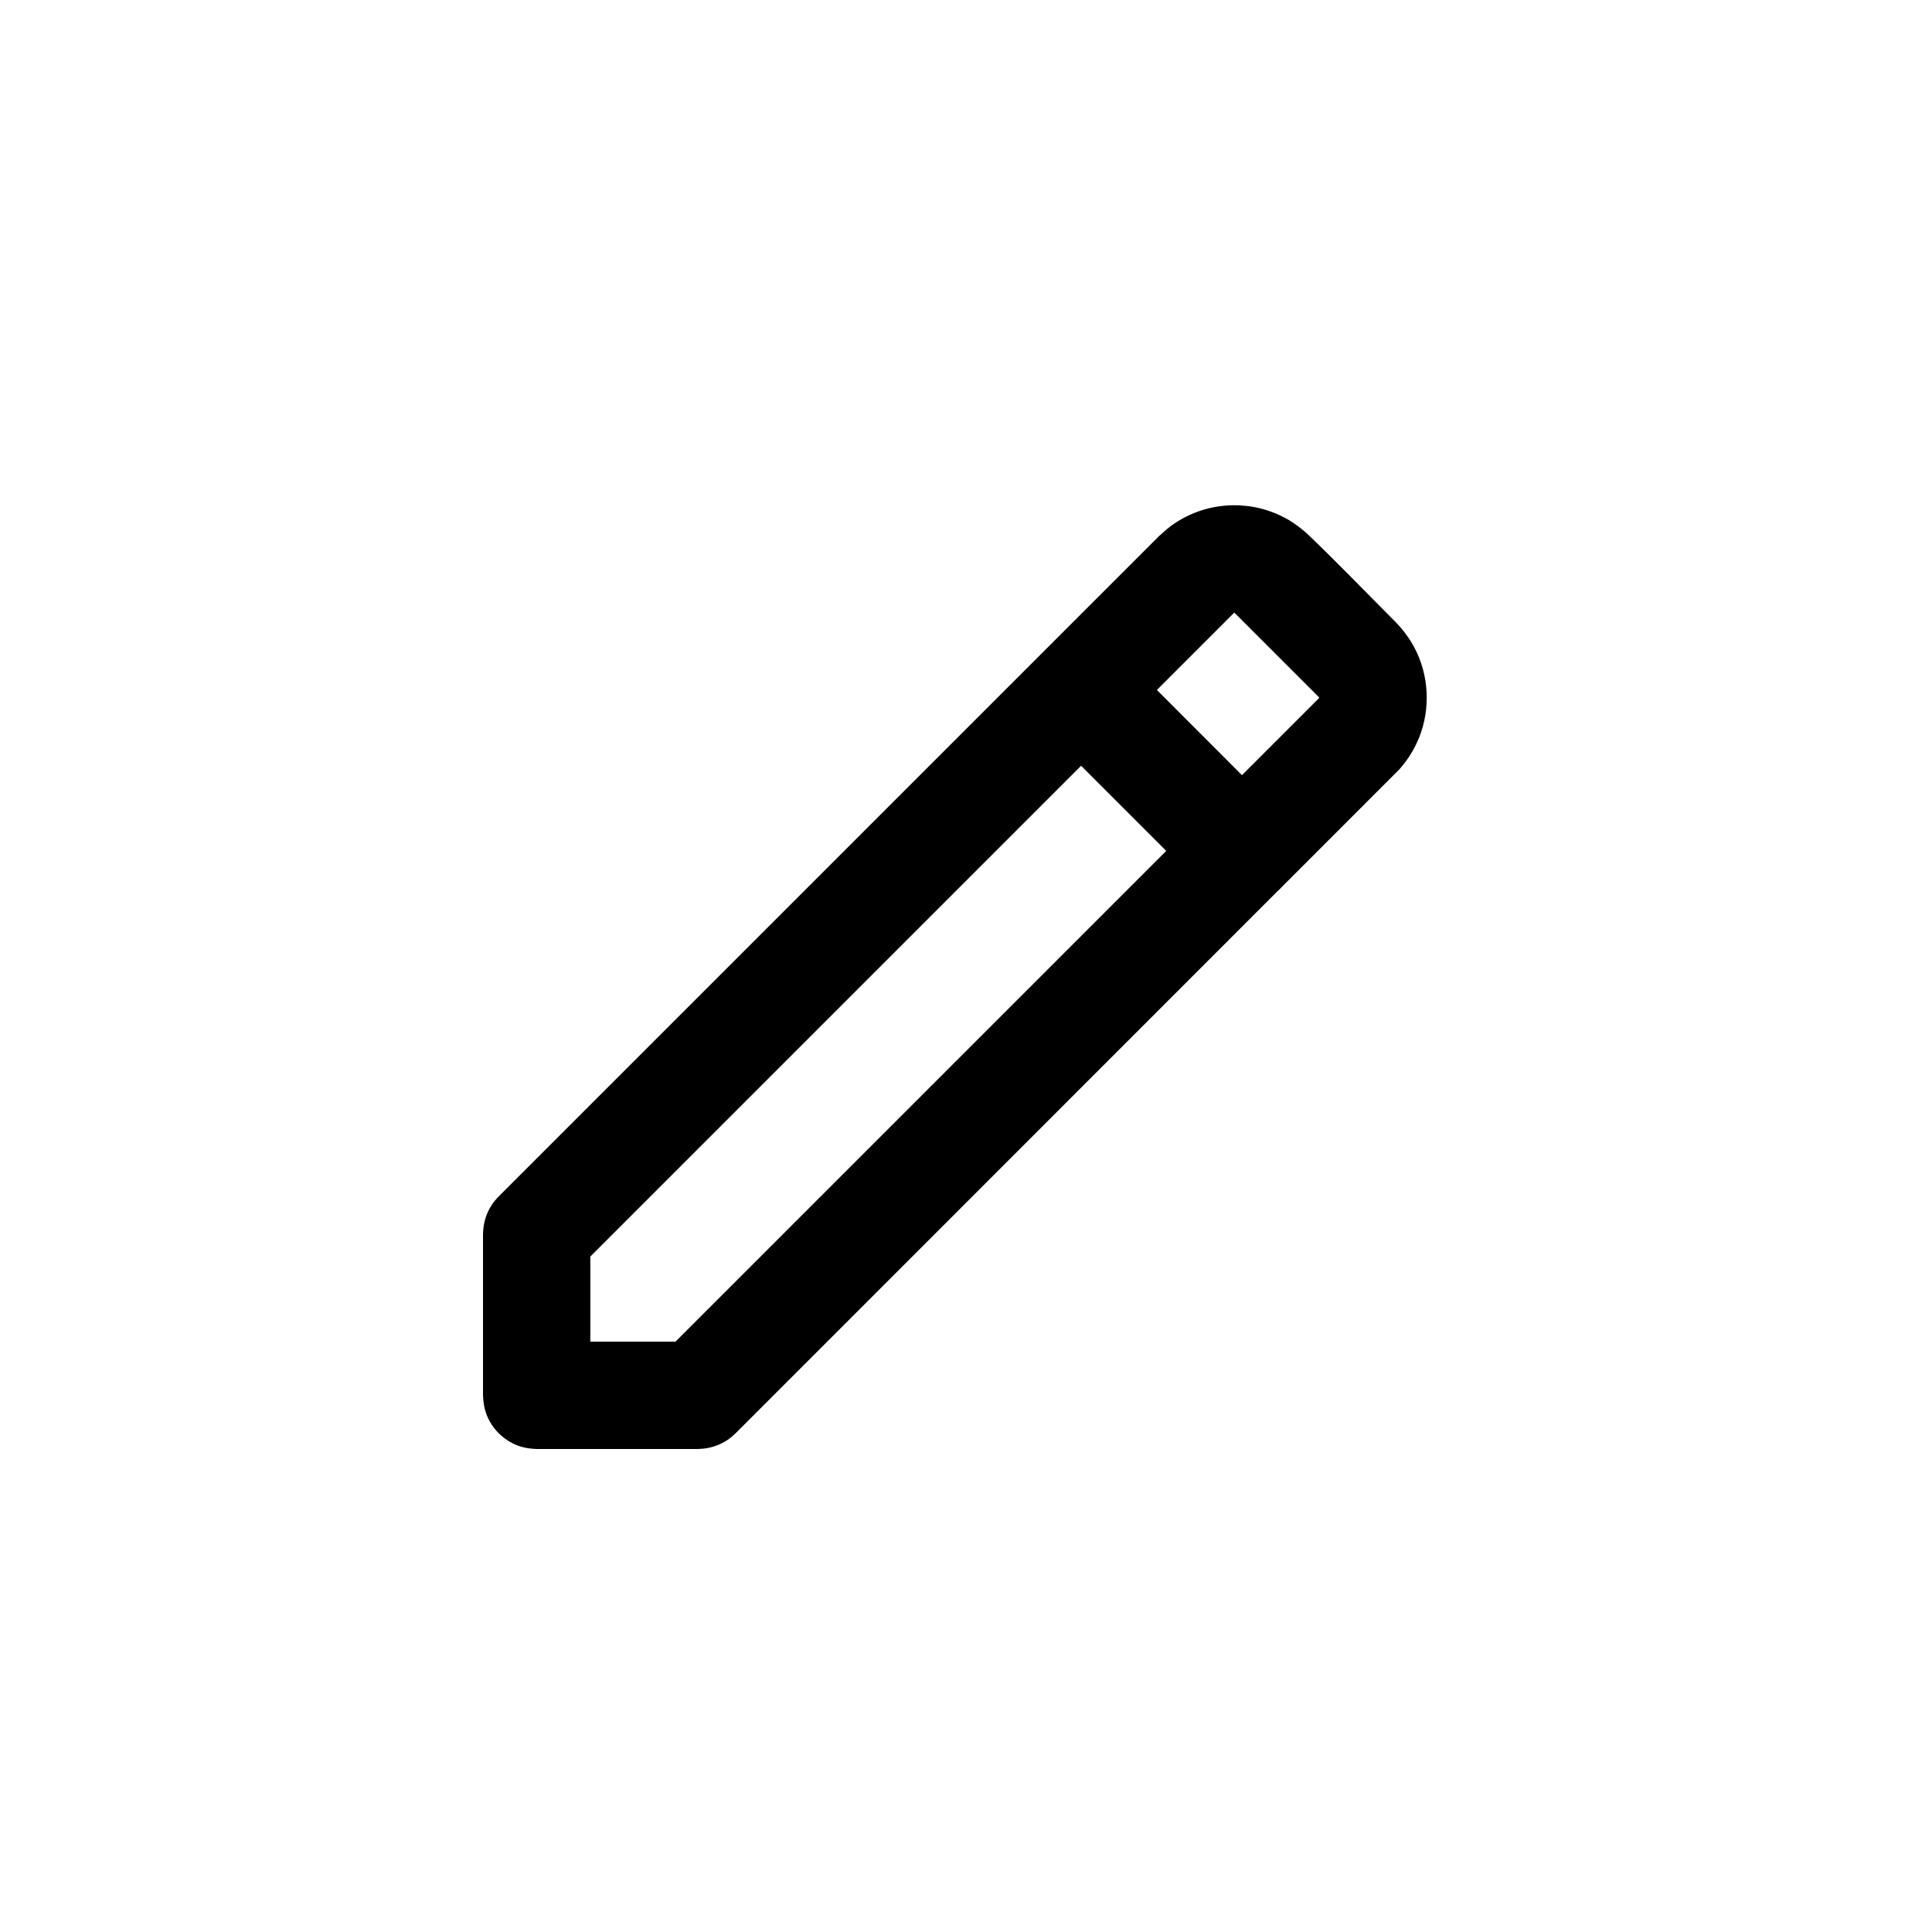 <svg viewBox="0 0 36 36" xmlns="http://www.w3.org/2000/svg" fill-rule="evenodd" clip-rule="evenodd" stroke-linejoin="round" stroke-miterlimit="1.414"><path d="M13 27h-3c-.106-.004-.208-.016-.309-.049-.276-.09-.504-.3-.615-.568-.051-.124-.071-.25-.076-.383v-3c.003-.079.009-.156.028-.233.03-.128.086-.249.163-.355.041-.056.102-.119.102-.119L21.595 9.991s.142-.131.221-.189c.212-.156.454-.269.709-.331.125-.031.251-.046.379-.055.096-.002.096-.002.192 0 .096.007.19.016.285.034.224.044.44.126.636.241.116.069.221.151.323.238.57.542 1.113 1.11 1.669 1.666.137.143.255.299.348.475.272.516.302 1.141.083 1.682-.063.153-.144.299-.242.432-.053.072-.127.156-.127.156l-2.18 2.181c-.02.022-.042.044-.064.065-.007.007-.014.013-.021.019L13.707 26.707s-.063.061-.119.102c-.106.077-.227.133-.355.163-.077.019-.154.025-.233.028zm7.145-12.731L11 23.414V25h1.586l9.145-9.145-1.586-1.586zm2.997.175l1.435-1.435.008-.009L23 11.415l-.009.008-1.434 1.434 1.585 1.587z"/></svg>